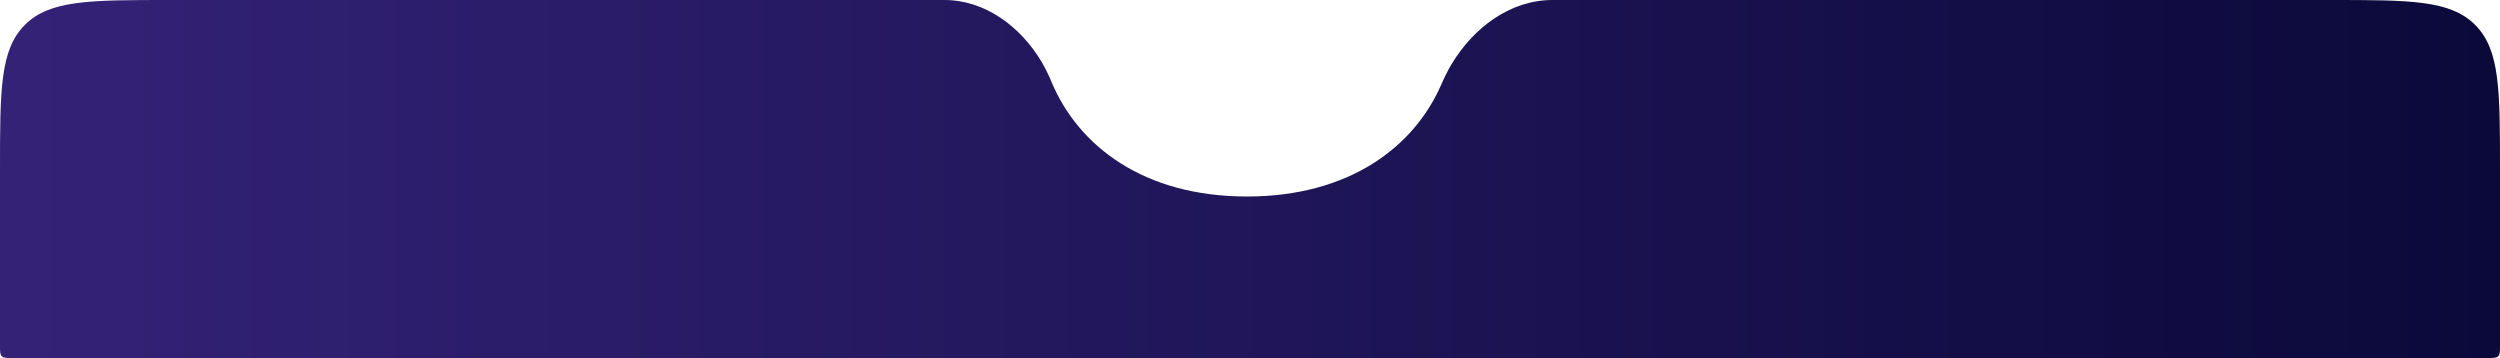 <svg width="412" height="59" viewBox="0 0 412 59" fill="none" xmlns="http://www.w3.org/2000/svg">
<path fill-rule="evenodd" clip-rule="evenodd" d="M171.672 10.222C172.312 11.302 172.825 12.395 173.311 13.552C177.723 24.047 188.453 32.384 205.5 32.384C222.353 32.384 233.032 24.236 237.536 13.909C238.044 12.744 238.574 11.643 239.23 10.555C242.832 4.574 248.873 0 255.856 0H384C397.199 0 403.799 0 407.9 4.101C412 8.201 412 14.801 412 28V57C412 57.943 412 58.414 411.707 58.707C411.414 59 410.943 59 410 59H2C1.057 59 0.586 59 0.293 58.707C0 58.414 0 57.943 0 57V28C0 14.801 0 8.201 4.101 4.101C8.201 0 14.801 0 28 0H155.629C162.381 0 168.228 4.415 171.672 10.222Z" fill="url(#paint0_linear_2408_31298)"/>
<defs>
<linearGradient id="paint0_linear_2408_31298" x1="0" y1="21.5" x2="412" y2="21.5" gradientUnits="userSpaceOnUse">
<stop stop-color="#342277"/>
<stop offset="1" stop-color="#0B093A"/>
</linearGradient>
</defs>
</svg>
